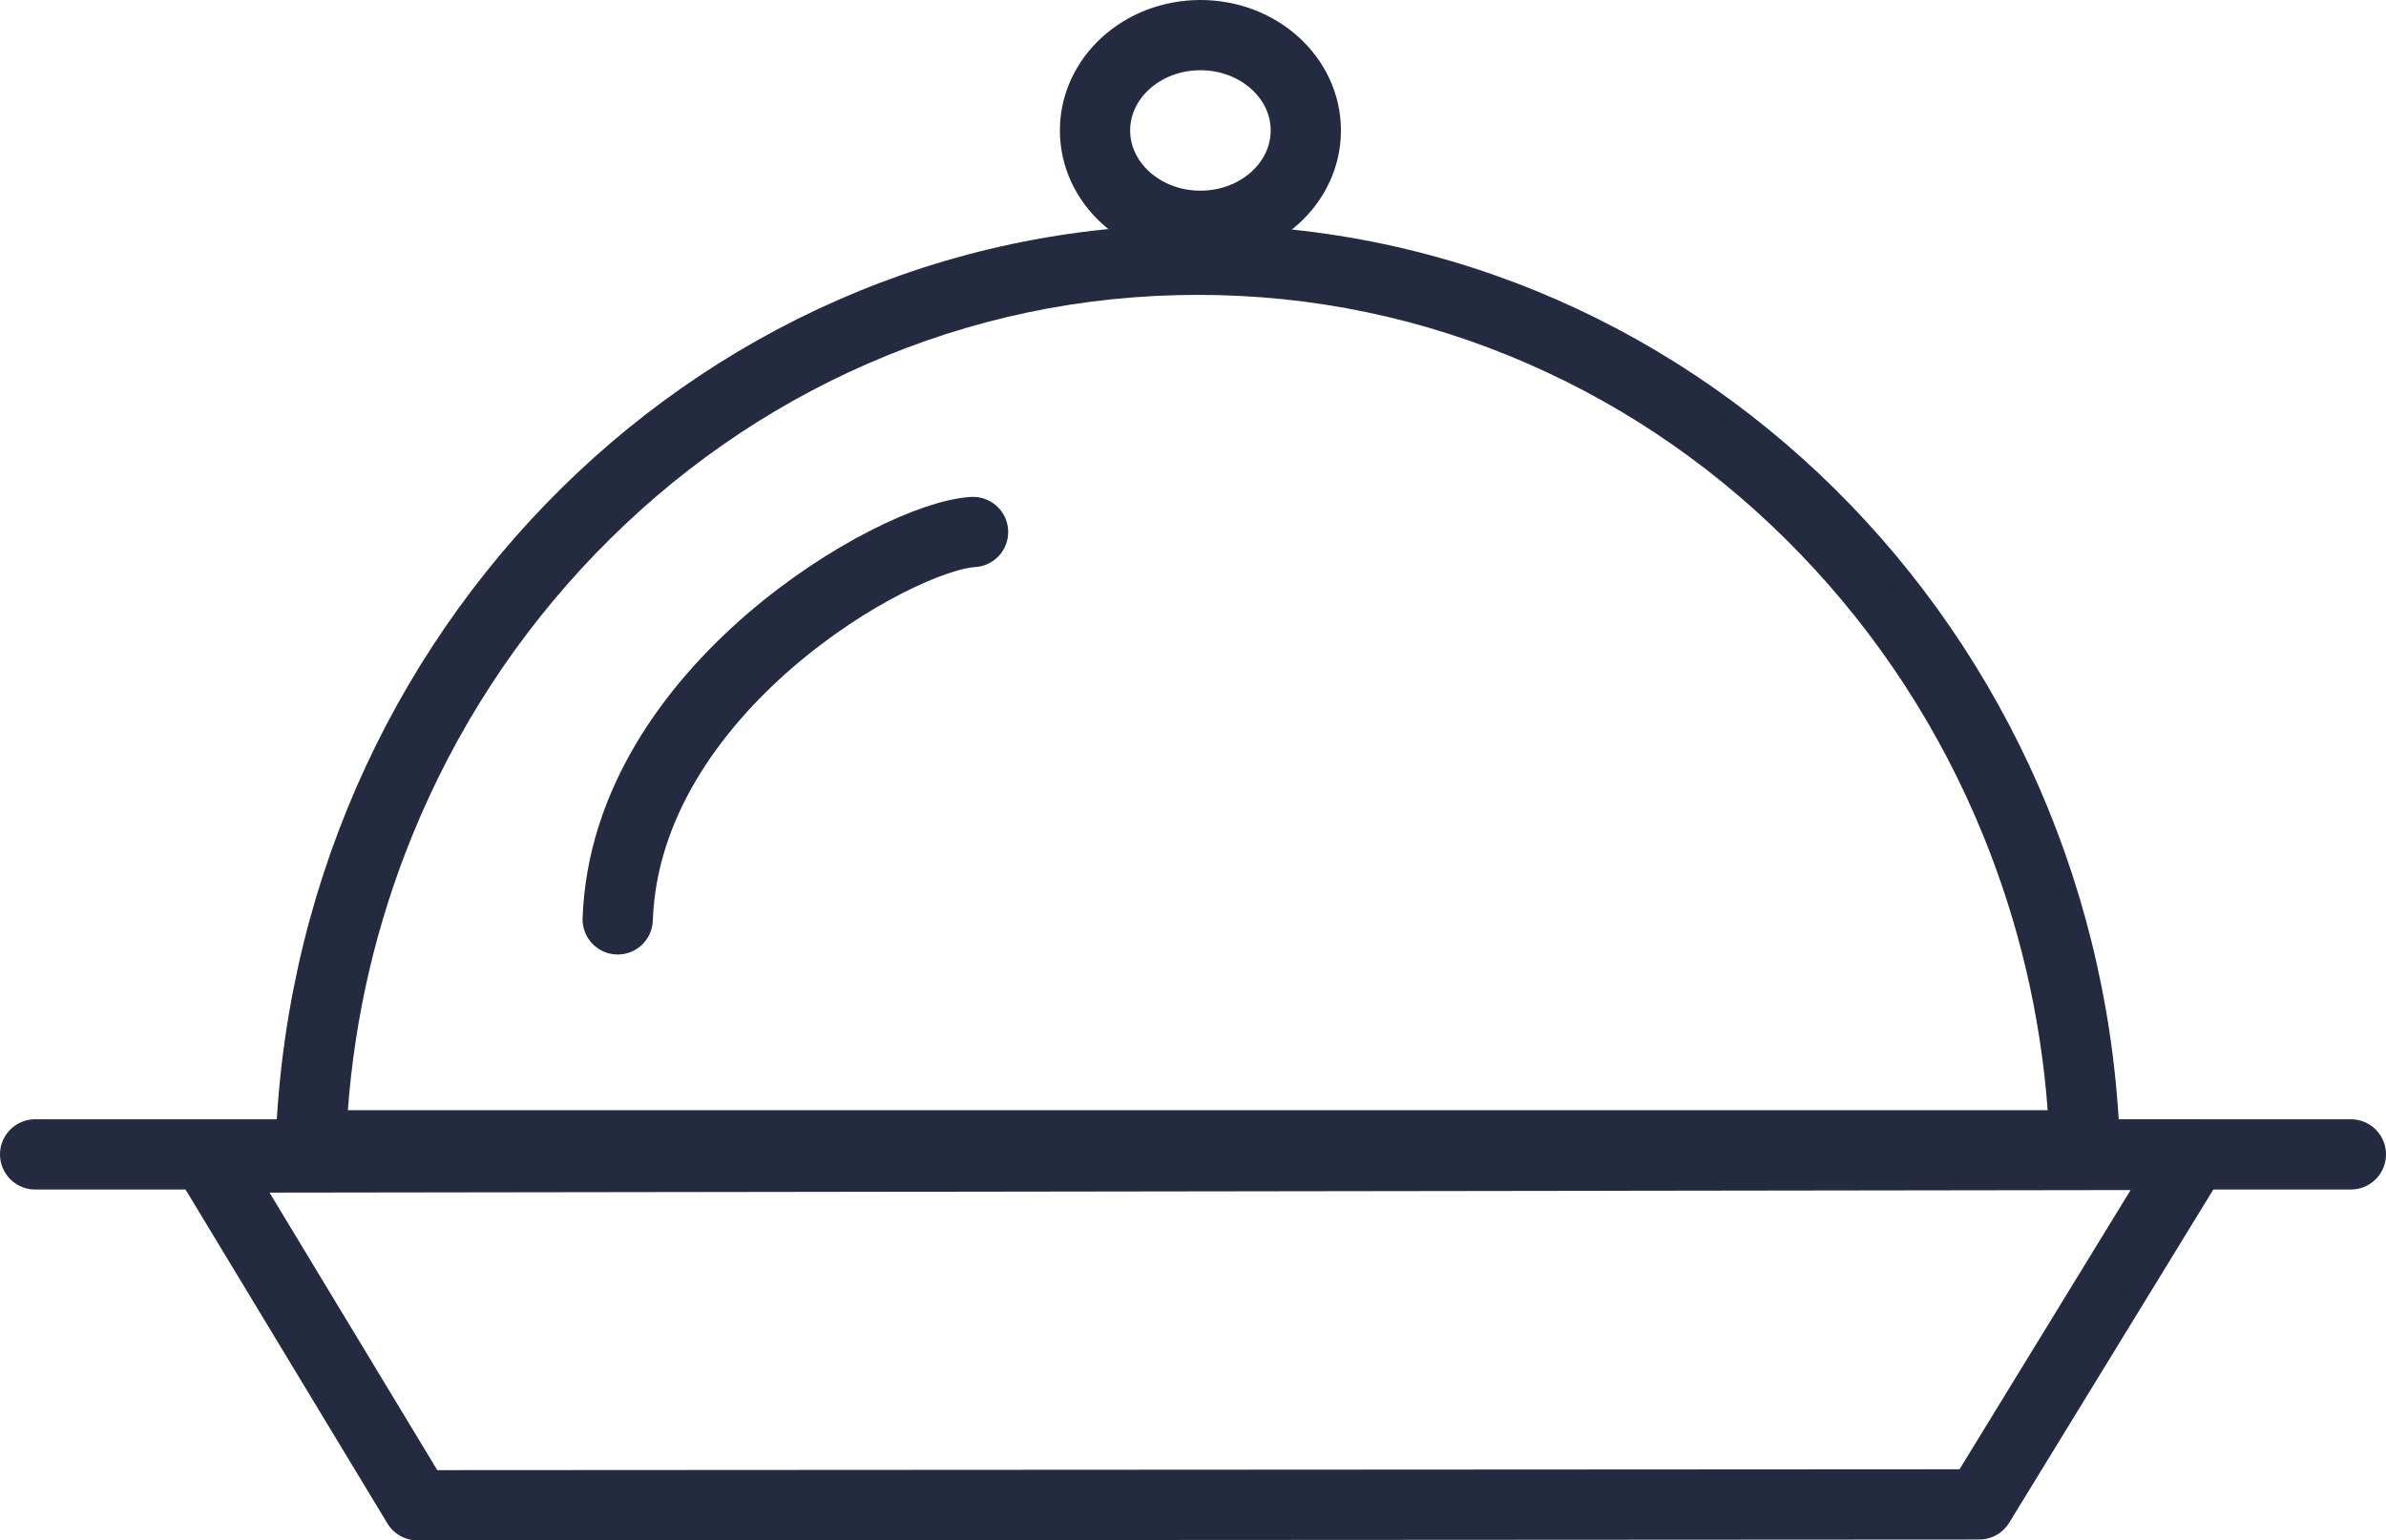 <svg xmlns="http://www.w3.org/2000/svg" width="118.851" height="76.75" viewBox="0 0 118.851 76.75">
  <g id="noun_Food_2882419" transform="translate(1.75 -0.178)">
    <g id="Path_35" data-name="Path 35" transform="translate(11.946 11.37)" fill="none">
      <path d="M45.967,0C71.353,0,91.933,21.322,91.933,47.623H0C0,21.322,20.58,0,45.967,0Z" stroke="none"/>
      <path d="M 45.967 3.5 C 40.248 3.5 34.701 4.66 29.479 6.948 C 24.426 9.163 19.885 12.336 15.982 16.379 C 12.07 20.431 8.999 25.152 6.853 30.409 C 5.065 34.787 3.986 39.386 3.631 44.123 L 88.303 44.123 C 87.948 39.386 86.868 34.787 85.081 30.409 C 82.935 25.152 79.863 20.431 75.952 16.379 C 72.049 12.336 67.508 9.163 62.454 6.948 C 57.233 4.66 51.686 3.5 45.967 3.5 M 45.967 -3.814697265625e-06 C 71.353 -3.814697265625e-06 91.933 21.322 91.933 47.623 L 0 47.623 C 0 21.322 20.58 -3.814697265625e-06 45.967 -3.814697265625e-06 Z" stroke="none" fill="#242a40"/>
    </g>
    <path id="Path_36" data-name="Path 36" d="M-136.052-55c.405-11.467,13.867-19.086,17.7-19.3" transform="translate(165.071 100.985)" fill="none" stroke="#242a40" stroke-linecap="round" stroke-width="3.5"/>
    <path id="Path_37" data-name="Path 37" d="M-190.312-22.788H-74.961" transform="translate(190.312 80.483)" fill="none" stroke="#242a40" stroke-linecap="round" stroke-width="3.5"/>
    <path id="Path_38" data-name="Path 38" d="M-164.825-5.288l77.794-.044,10.667-17.416-98.931.136Z" transform="translate(183.87 80.466)" fill="none" stroke="#242a40" stroke-linecap="round" stroke-linejoin="round" stroke-width="3.5"/>
    <g id="Ellipse_10" data-name="Ellipse 10" transform="translate(51.045 0.178)" fill="none" stroke="#242a40" stroke-width="3.5">
      <ellipse cx="7" cy="6.5" rx="7" ry="6.5" stroke="none"/>
      <ellipse cx="7" cy="6.5" rx="5.25" ry="4.75" fill="none"/>
    </g>
  </g>
</svg>

